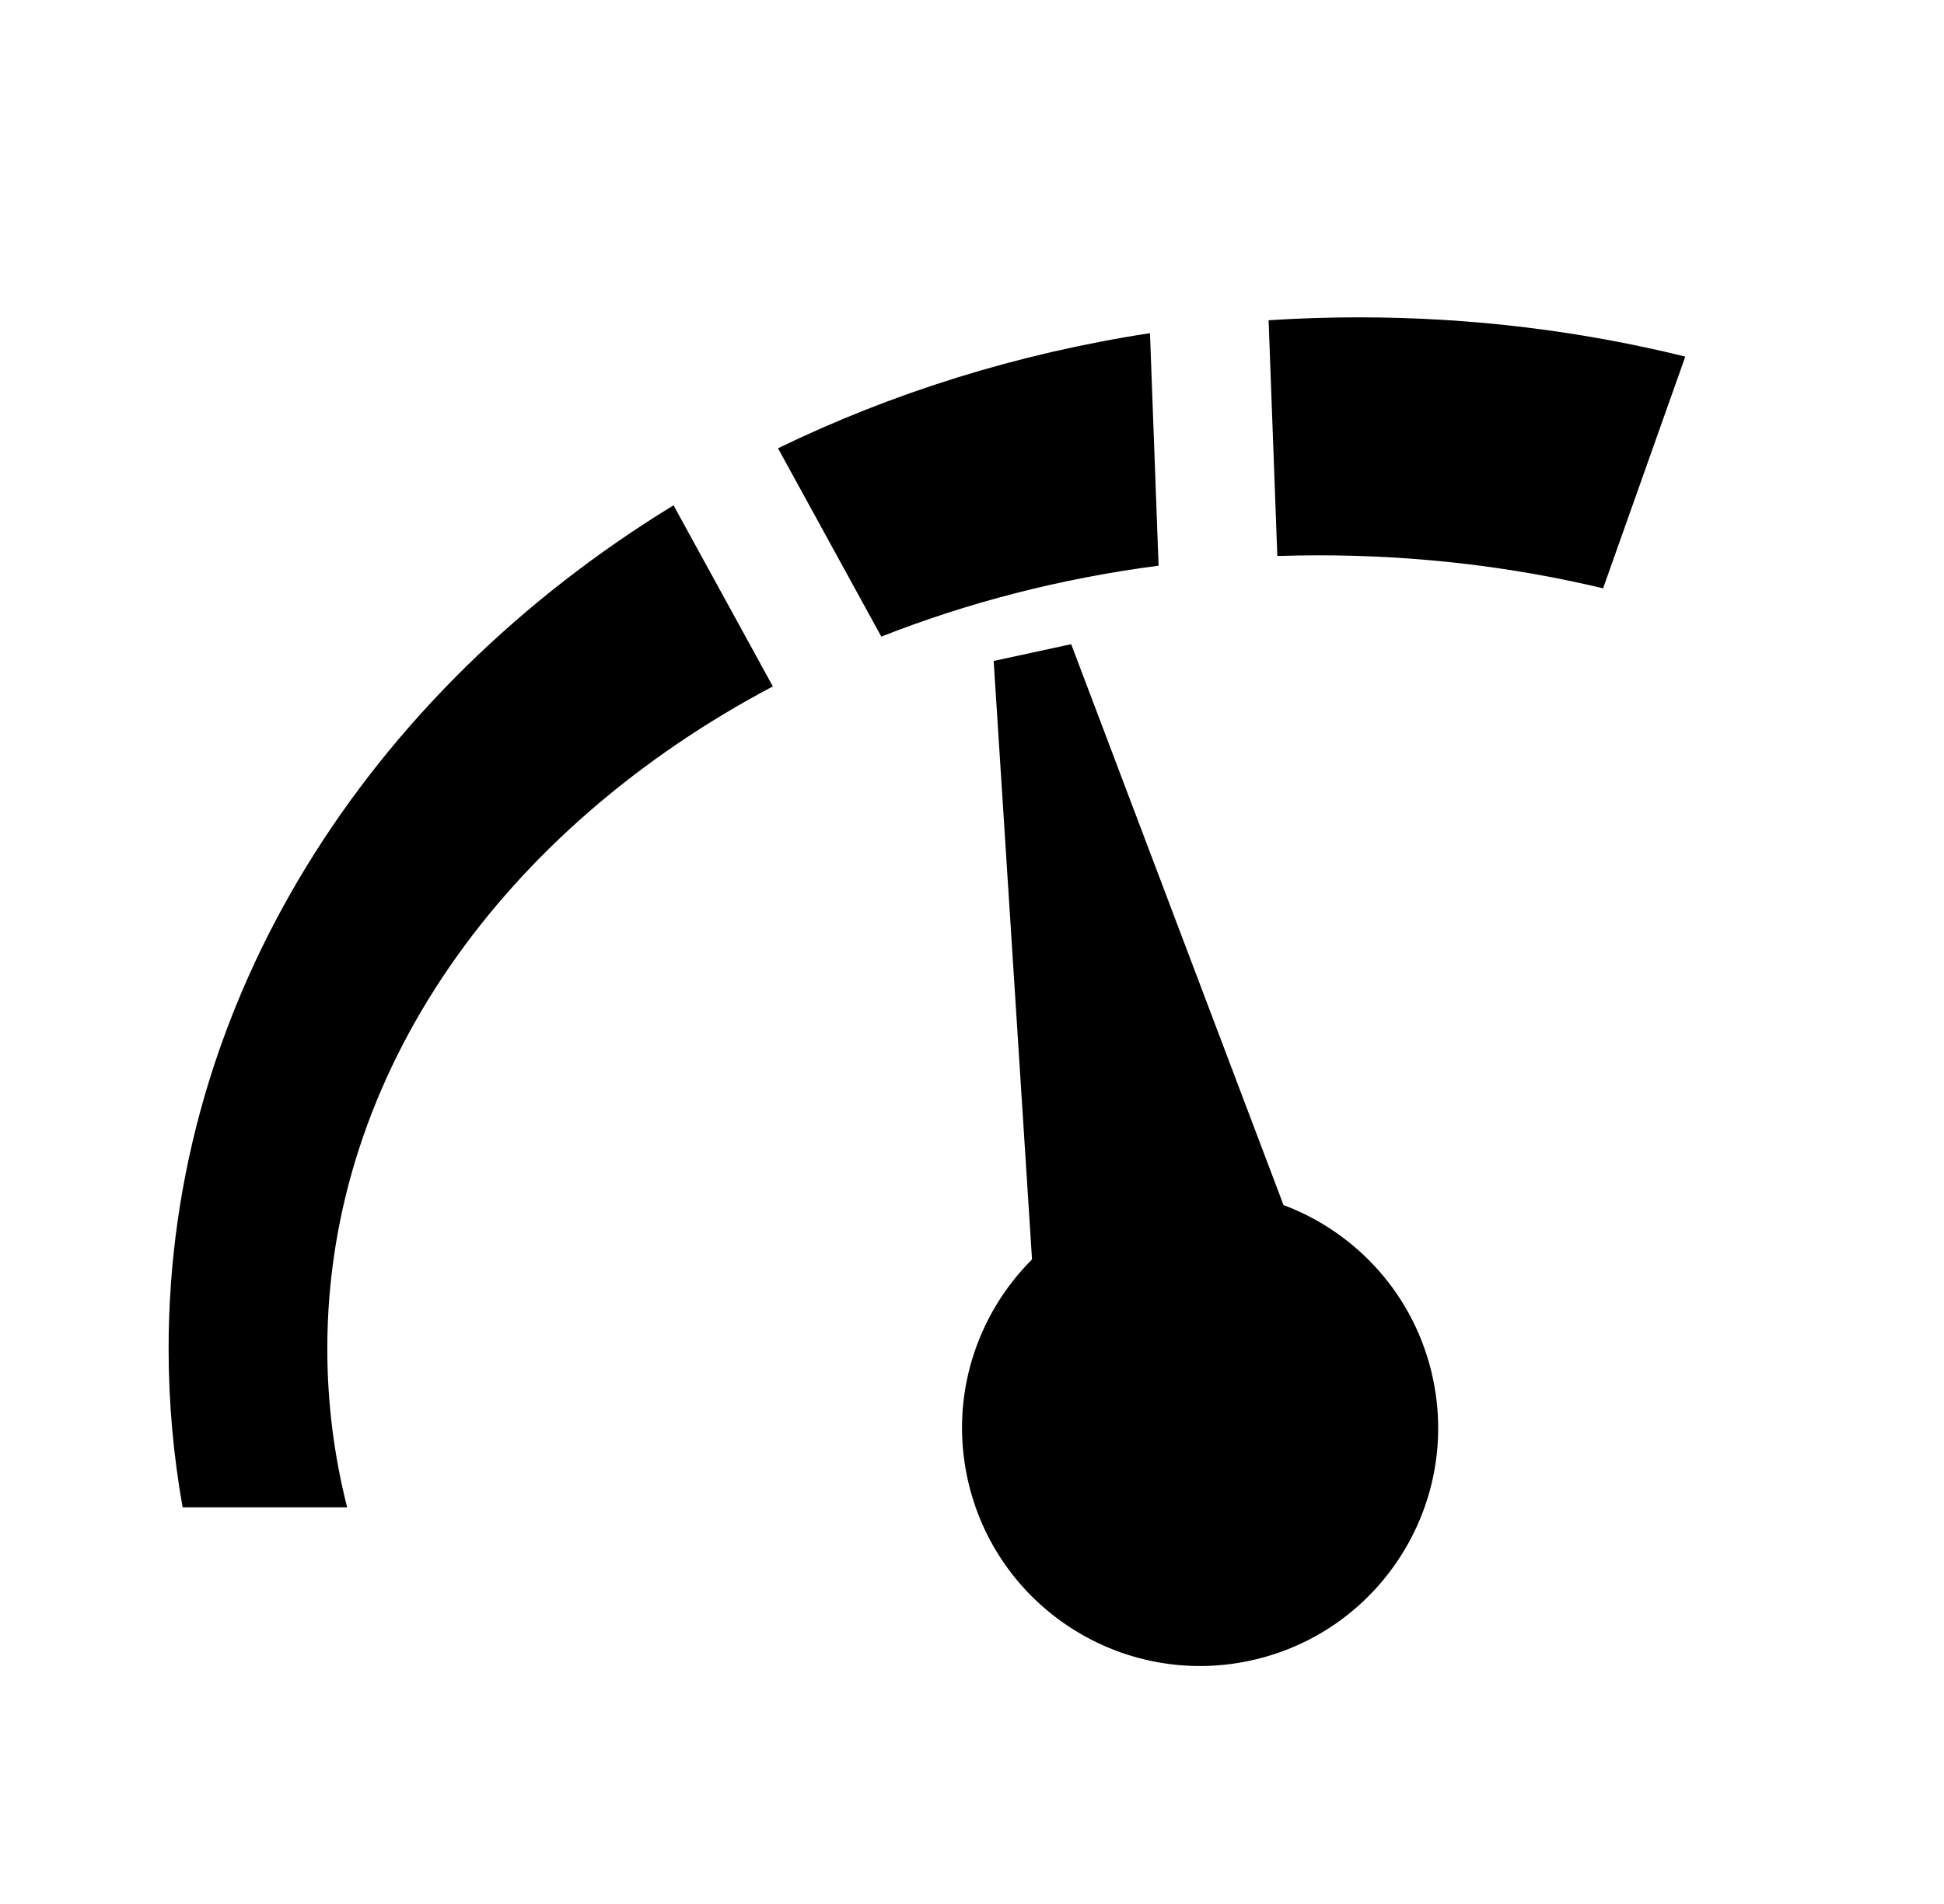 <svg width="49" height="48" viewBox="0 0 49 48" fill="none" xmlns="http://www.w3.org/2000/svg">
<path d="M26.013 31.75L25.046 16.663L27 16.24L32.352 30.38C34.199 31.072 35.666 32.661 36.114 34.732C36.814 37.971 34.756 41.164 31.517 41.864C28.278 42.565 25.085 40.507 24.385 37.268C23.937 35.197 24.617 33.144 26.013 31.75Z" fill="black"/>
<path d="M19.48 17.304C12.714 20.883 8.25 27.025 8.25 34C8.25 35.37 8.422 36.708 8.75 38H4.603C4.371 36.696 4.25 35.36 4.25 34C4.25 25.214 9.278 17.446 16.977 12.739L19.48 17.304Z" fill="black"/>
<path d="M22.214 16.049C24.384 15.194 26.733 14.582 29.203 14.261L28.986 8.399C25.636 8.913 22.477 9.909 19.61 11.301L22.214 16.049Z" fill="black"/>
<path d="M31.976 8.074L32.196 14.017C32.546 14.006 32.897 14 33.25 14C35.737 14 38.139 14.29 40.407 14.832L42.479 8.99C39.864 8.345 37.104 8 34.25 8C33.485 8 32.727 8.025 31.976 8.074Z" fill="black"/>
</svg>
